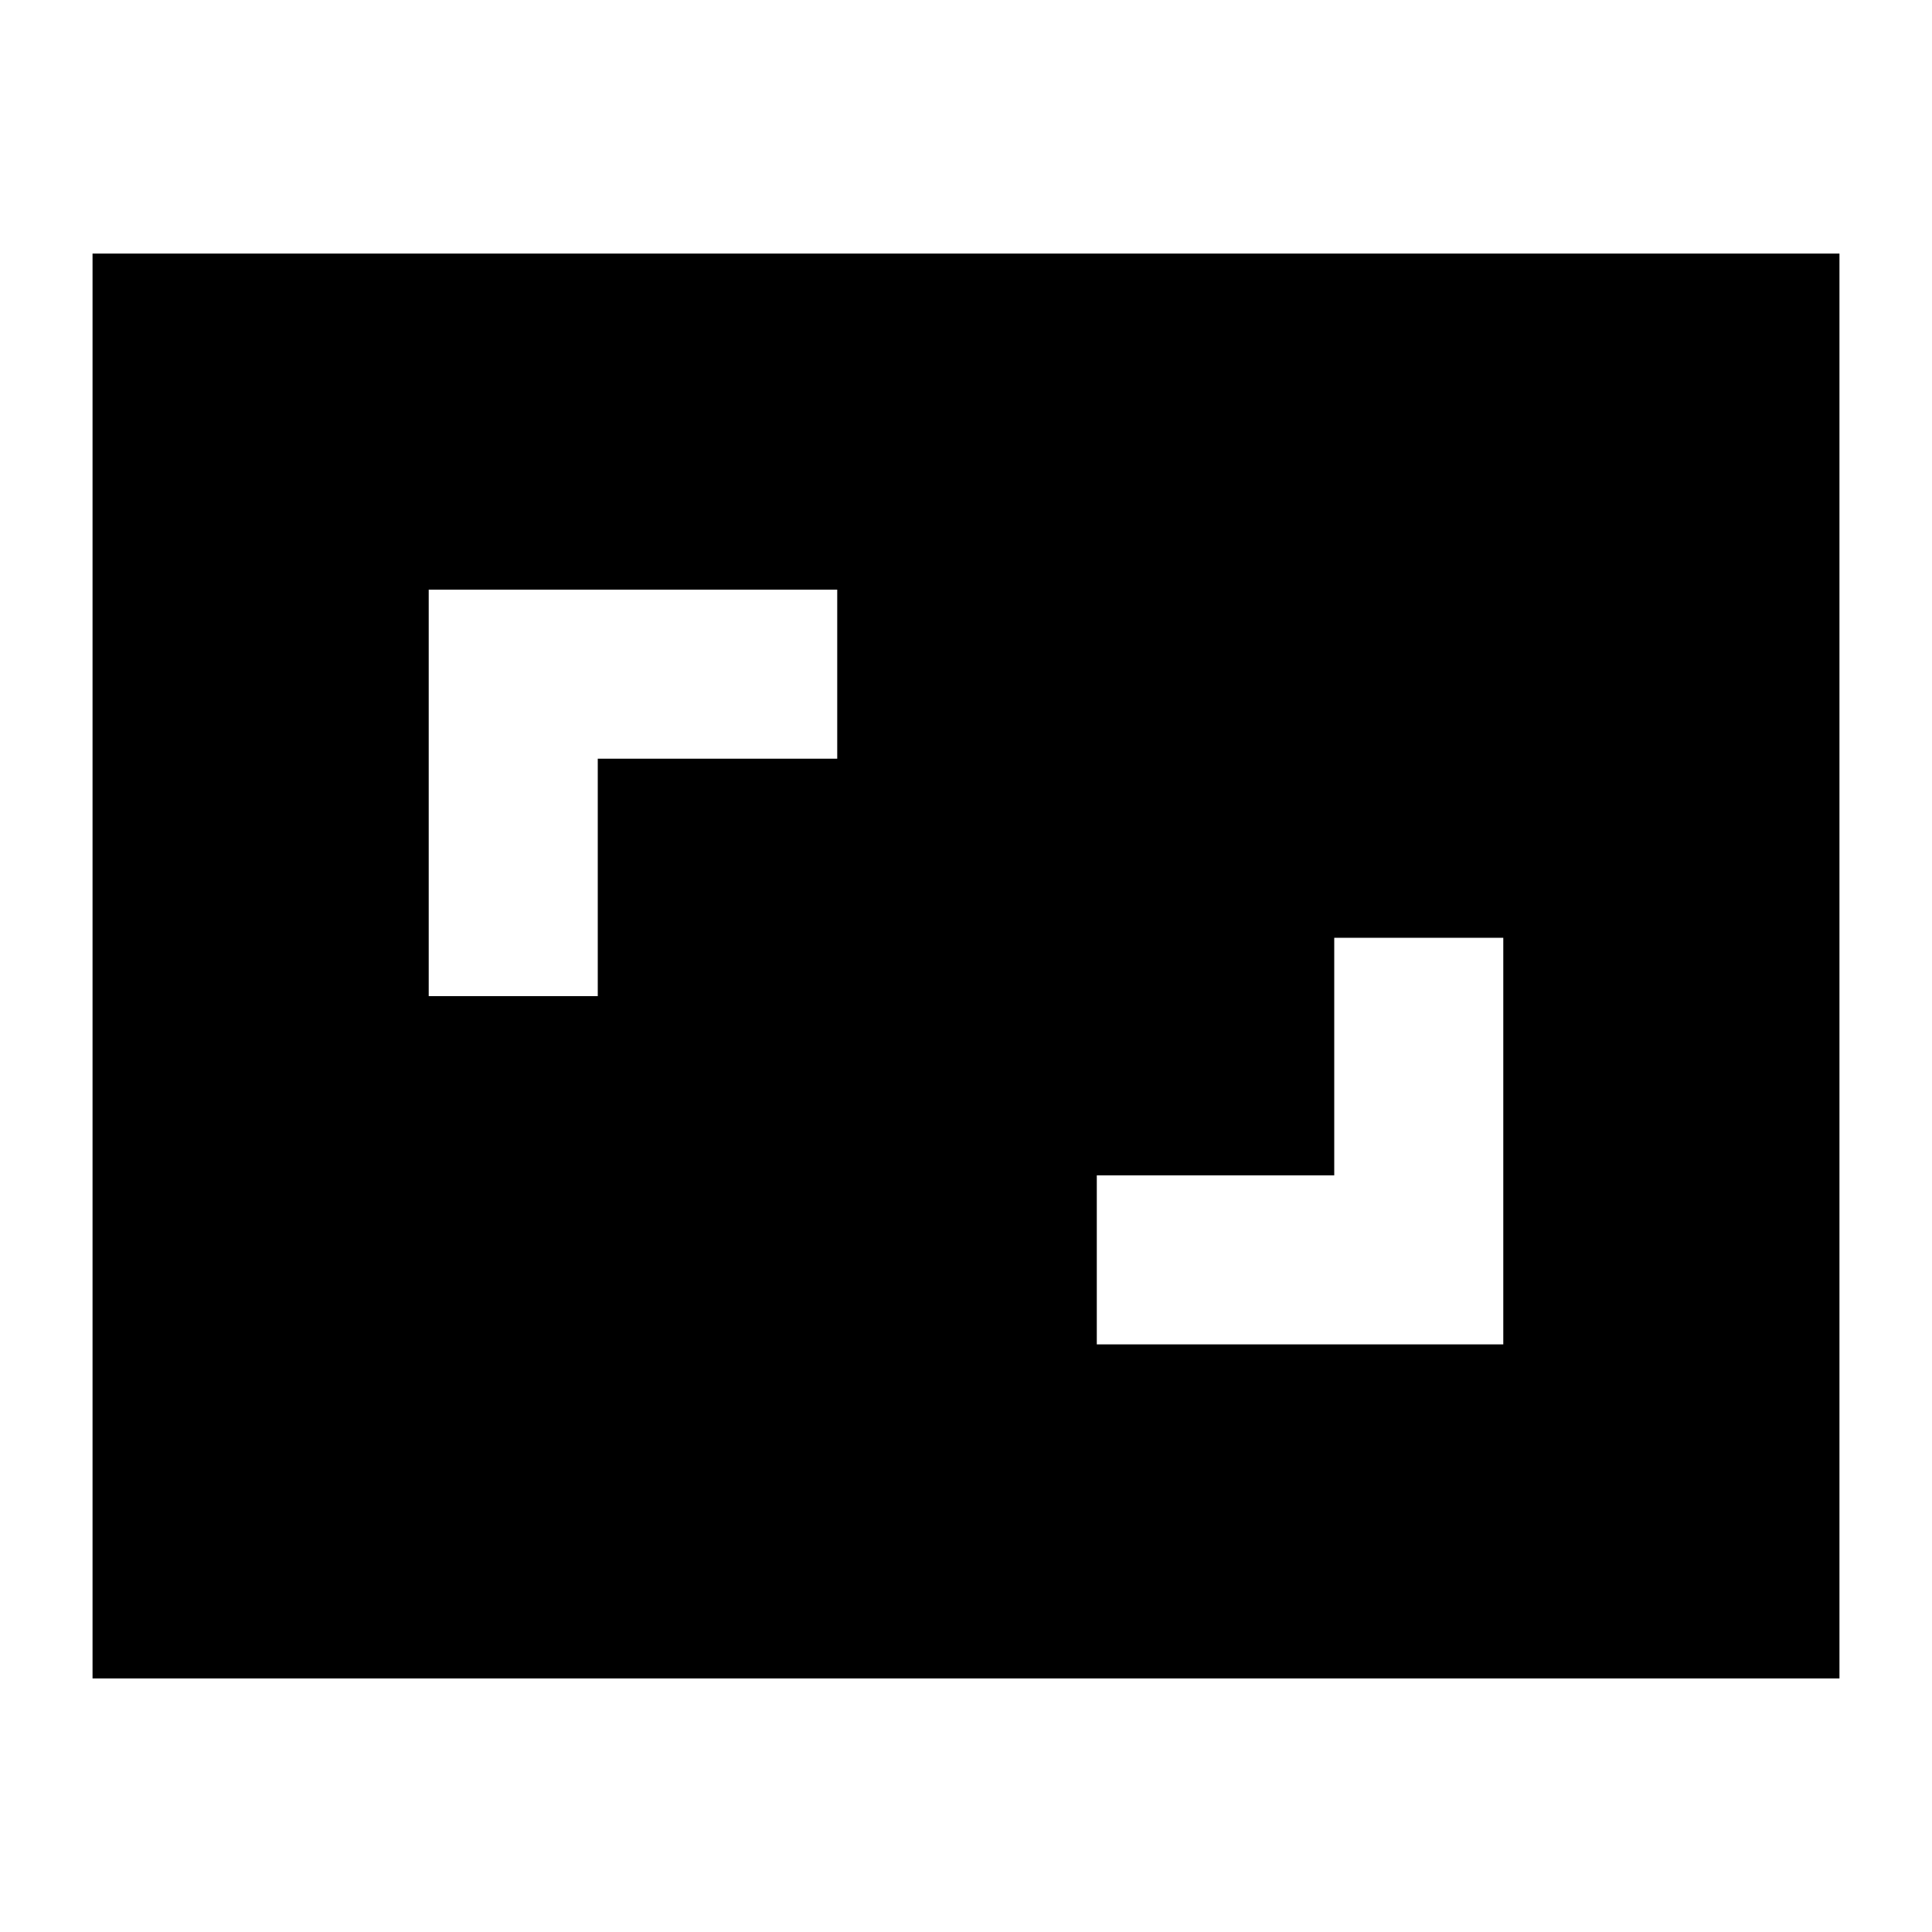 <svg xmlns="http://www.w3.org/2000/svg" height="20" width="20"><path d="M4.438 10.312H6.188V7.854H8.667V6.104H4.438ZM11.354 13.917H15.562V9.708H13.812V12.167H11.354ZM19.042 17.375H0.958V2.625H19.042Z"/></svg>